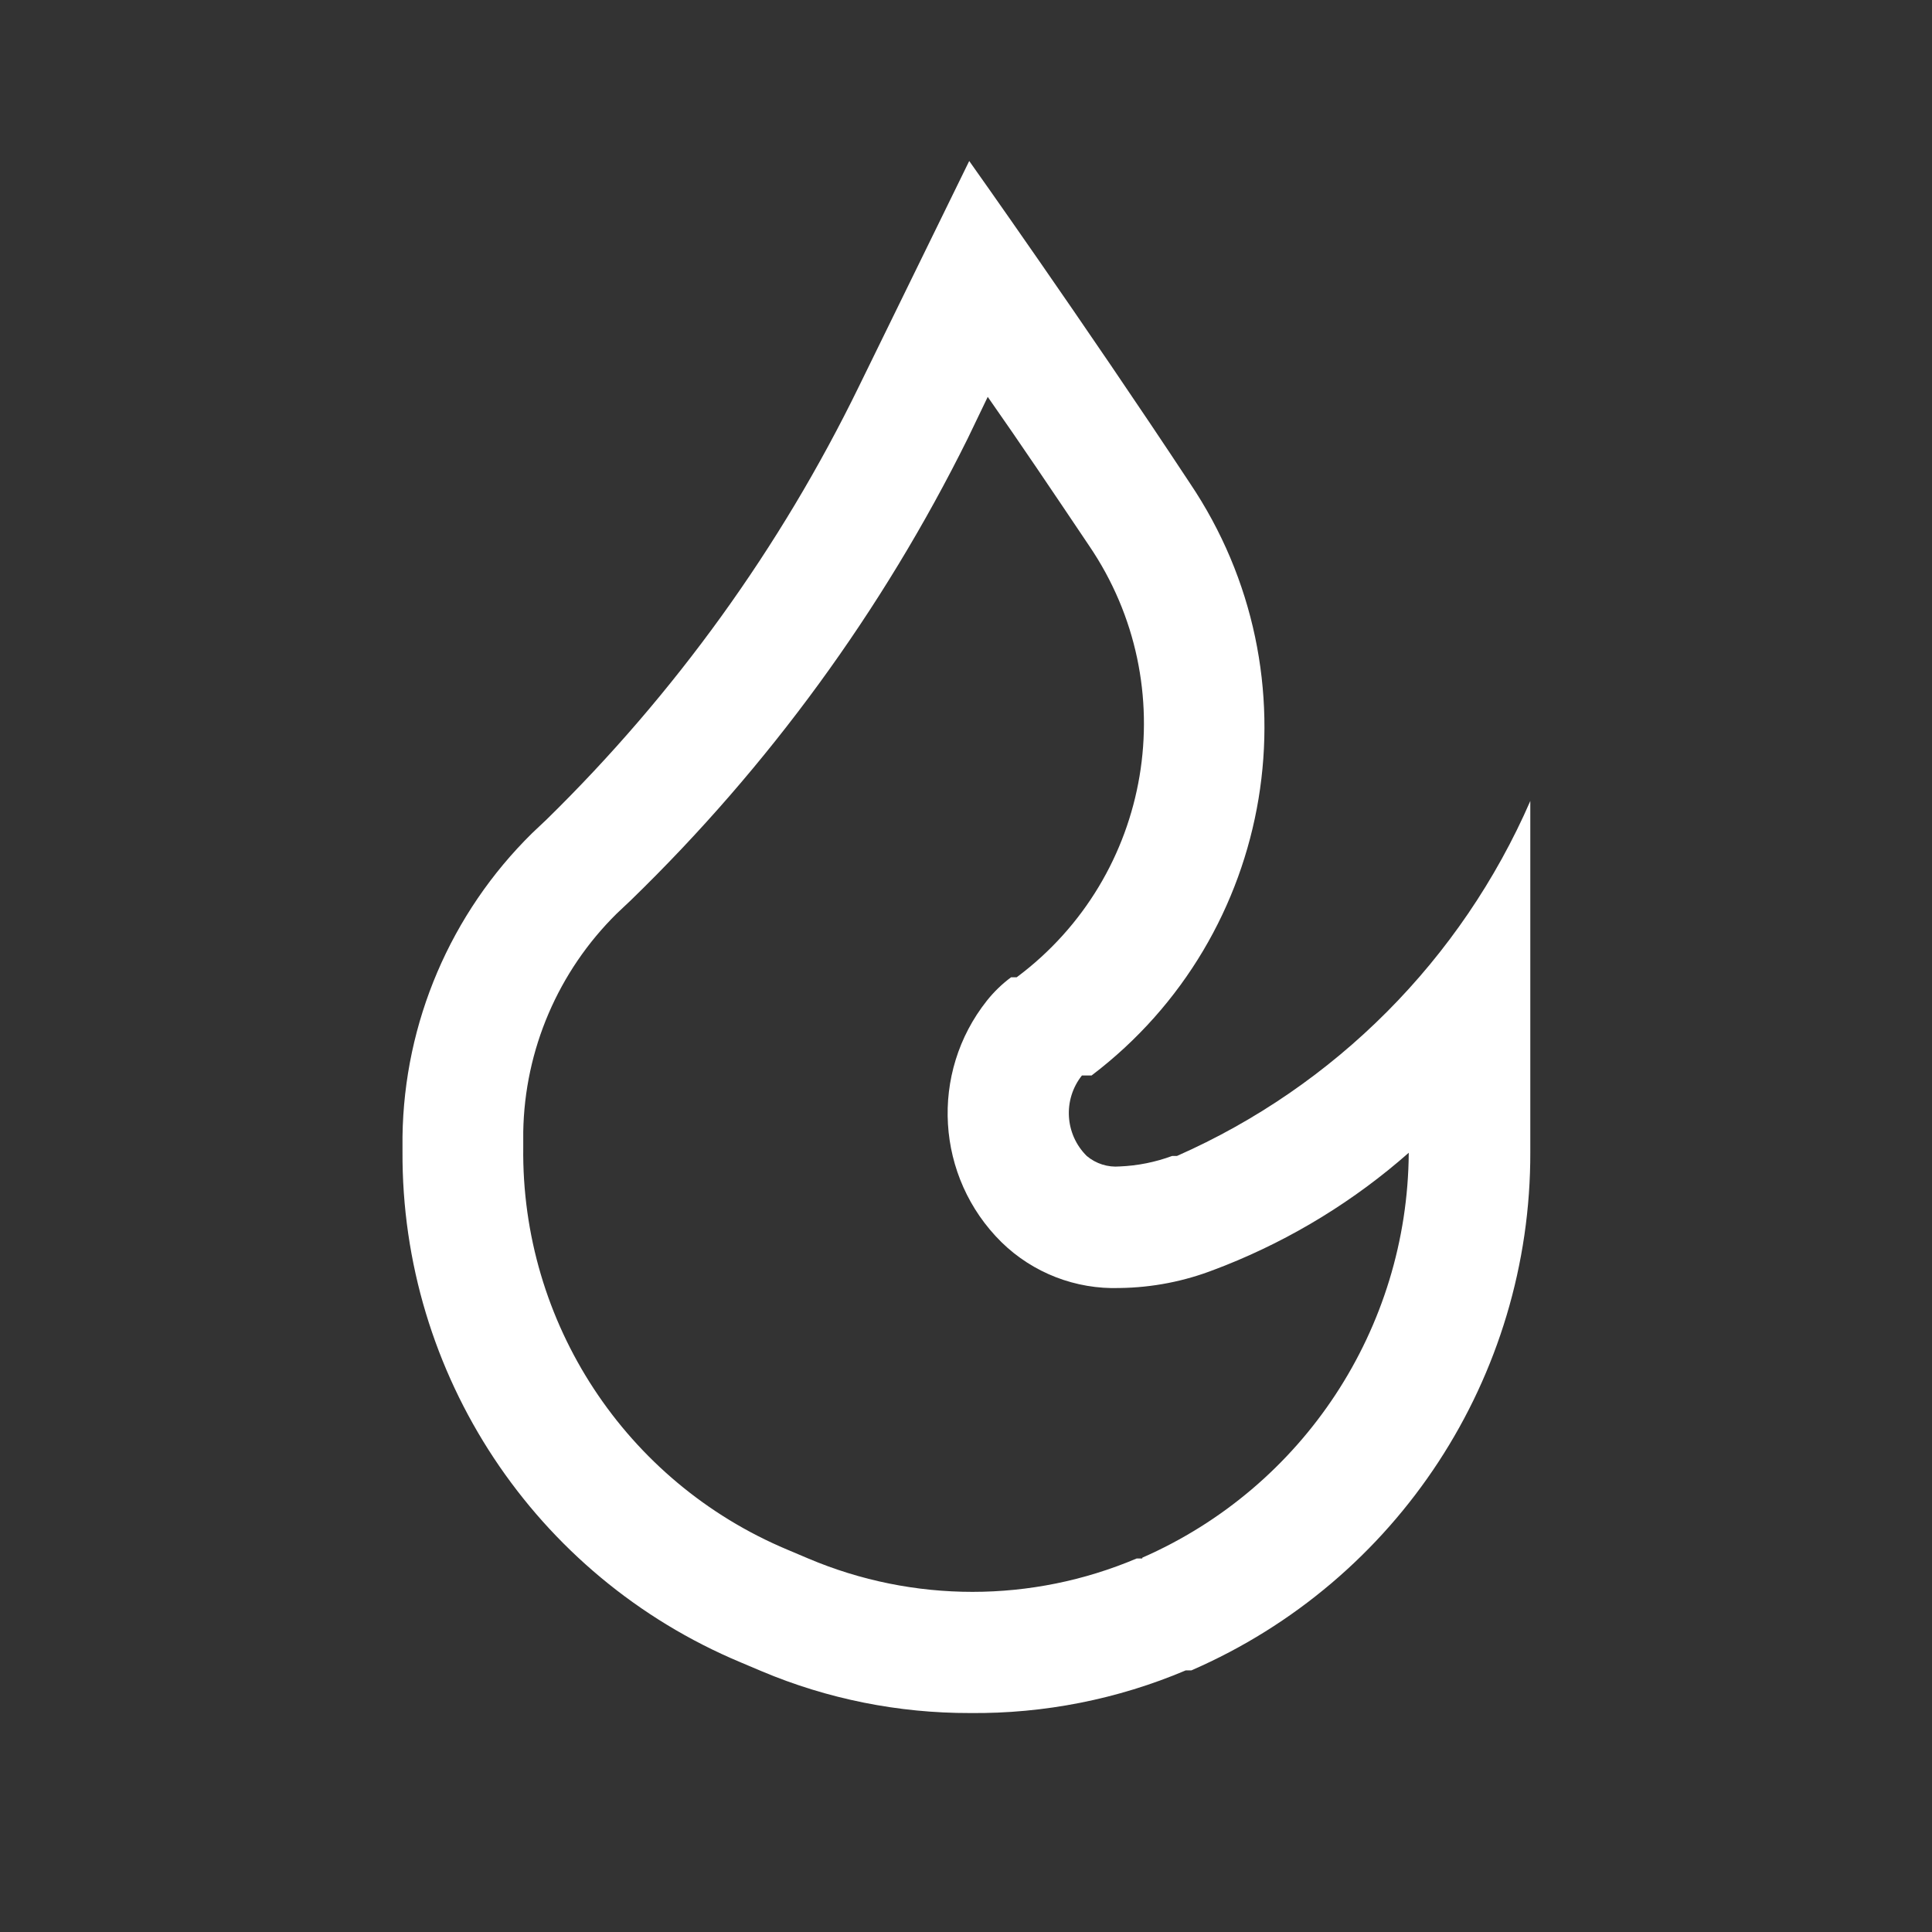 <svg width="24" height="24" viewBox="0 0 24 24" fill="none" xmlns="http://www.w3.org/2000/svg">
<rect x="0" y="0" width="24" height="24" fill="#333333" stroke="none"/>
<path fill-rule="evenodd" clip-rule="evenodd" d="M14.56 14.36H14.62C16.585 13.493 18.152 11.919 19.01 9.95V14.31C19.018 17.105 17.363 19.636 14.8 20.75H14.73C13.883 21.109 12.97 21.289 12.05 21.28C11.161 21.282 10.28 21.106 9.46 20.76L9.2 20.65C6.643 19.58 4.984 17.072 5 14.3V14.12C5.019 12.7 5.598 11.346 6.61 10.35L6.79 10.18C8.381 8.622 9.694 6.802 10.67 4.8L12.04 2C12.04 2 13.46 4 14.78 6C16.39 8.389 15.854 11.619 13.56 13.36H13.44C13.202 13.66 13.228 14.091 13.5 14.36C13.614 14.456 13.762 14.503 13.91 14.49C14.132 14.481 14.351 14.437 14.56 14.36ZM14.12 19.36H14.19V19.35C16.19 18.474 17.486 16.503 17.5 14.32C16.826 14.914 16.055 15.387 15.22 15.72L15.09 15.77C14.714 15.917 14.314 15.995 13.91 16C13.363 16.019 12.831 15.813 12.44 15.43C11.623 14.623 11.546 13.329 12.26 12.43C12.347 12.321 12.448 12.223 12.56 12.14H12.63C14.316 10.882 14.713 8.52 13.53 6.78C13.1 6.14 12.67 5.5 12.27 4.93L12.02 5.45C10.962 7.583 9.548 9.521 7.84 11.18L7.66 11.35C6.934 12.067 6.517 13.04 6.5 14.06V14.25C6.473 16.429 7.77 18.407 9.78 19.25L10.04 19.36C11.344 19.913 12.816 19.913 14.12 19.36Z" fill="white"/>
</svg>
